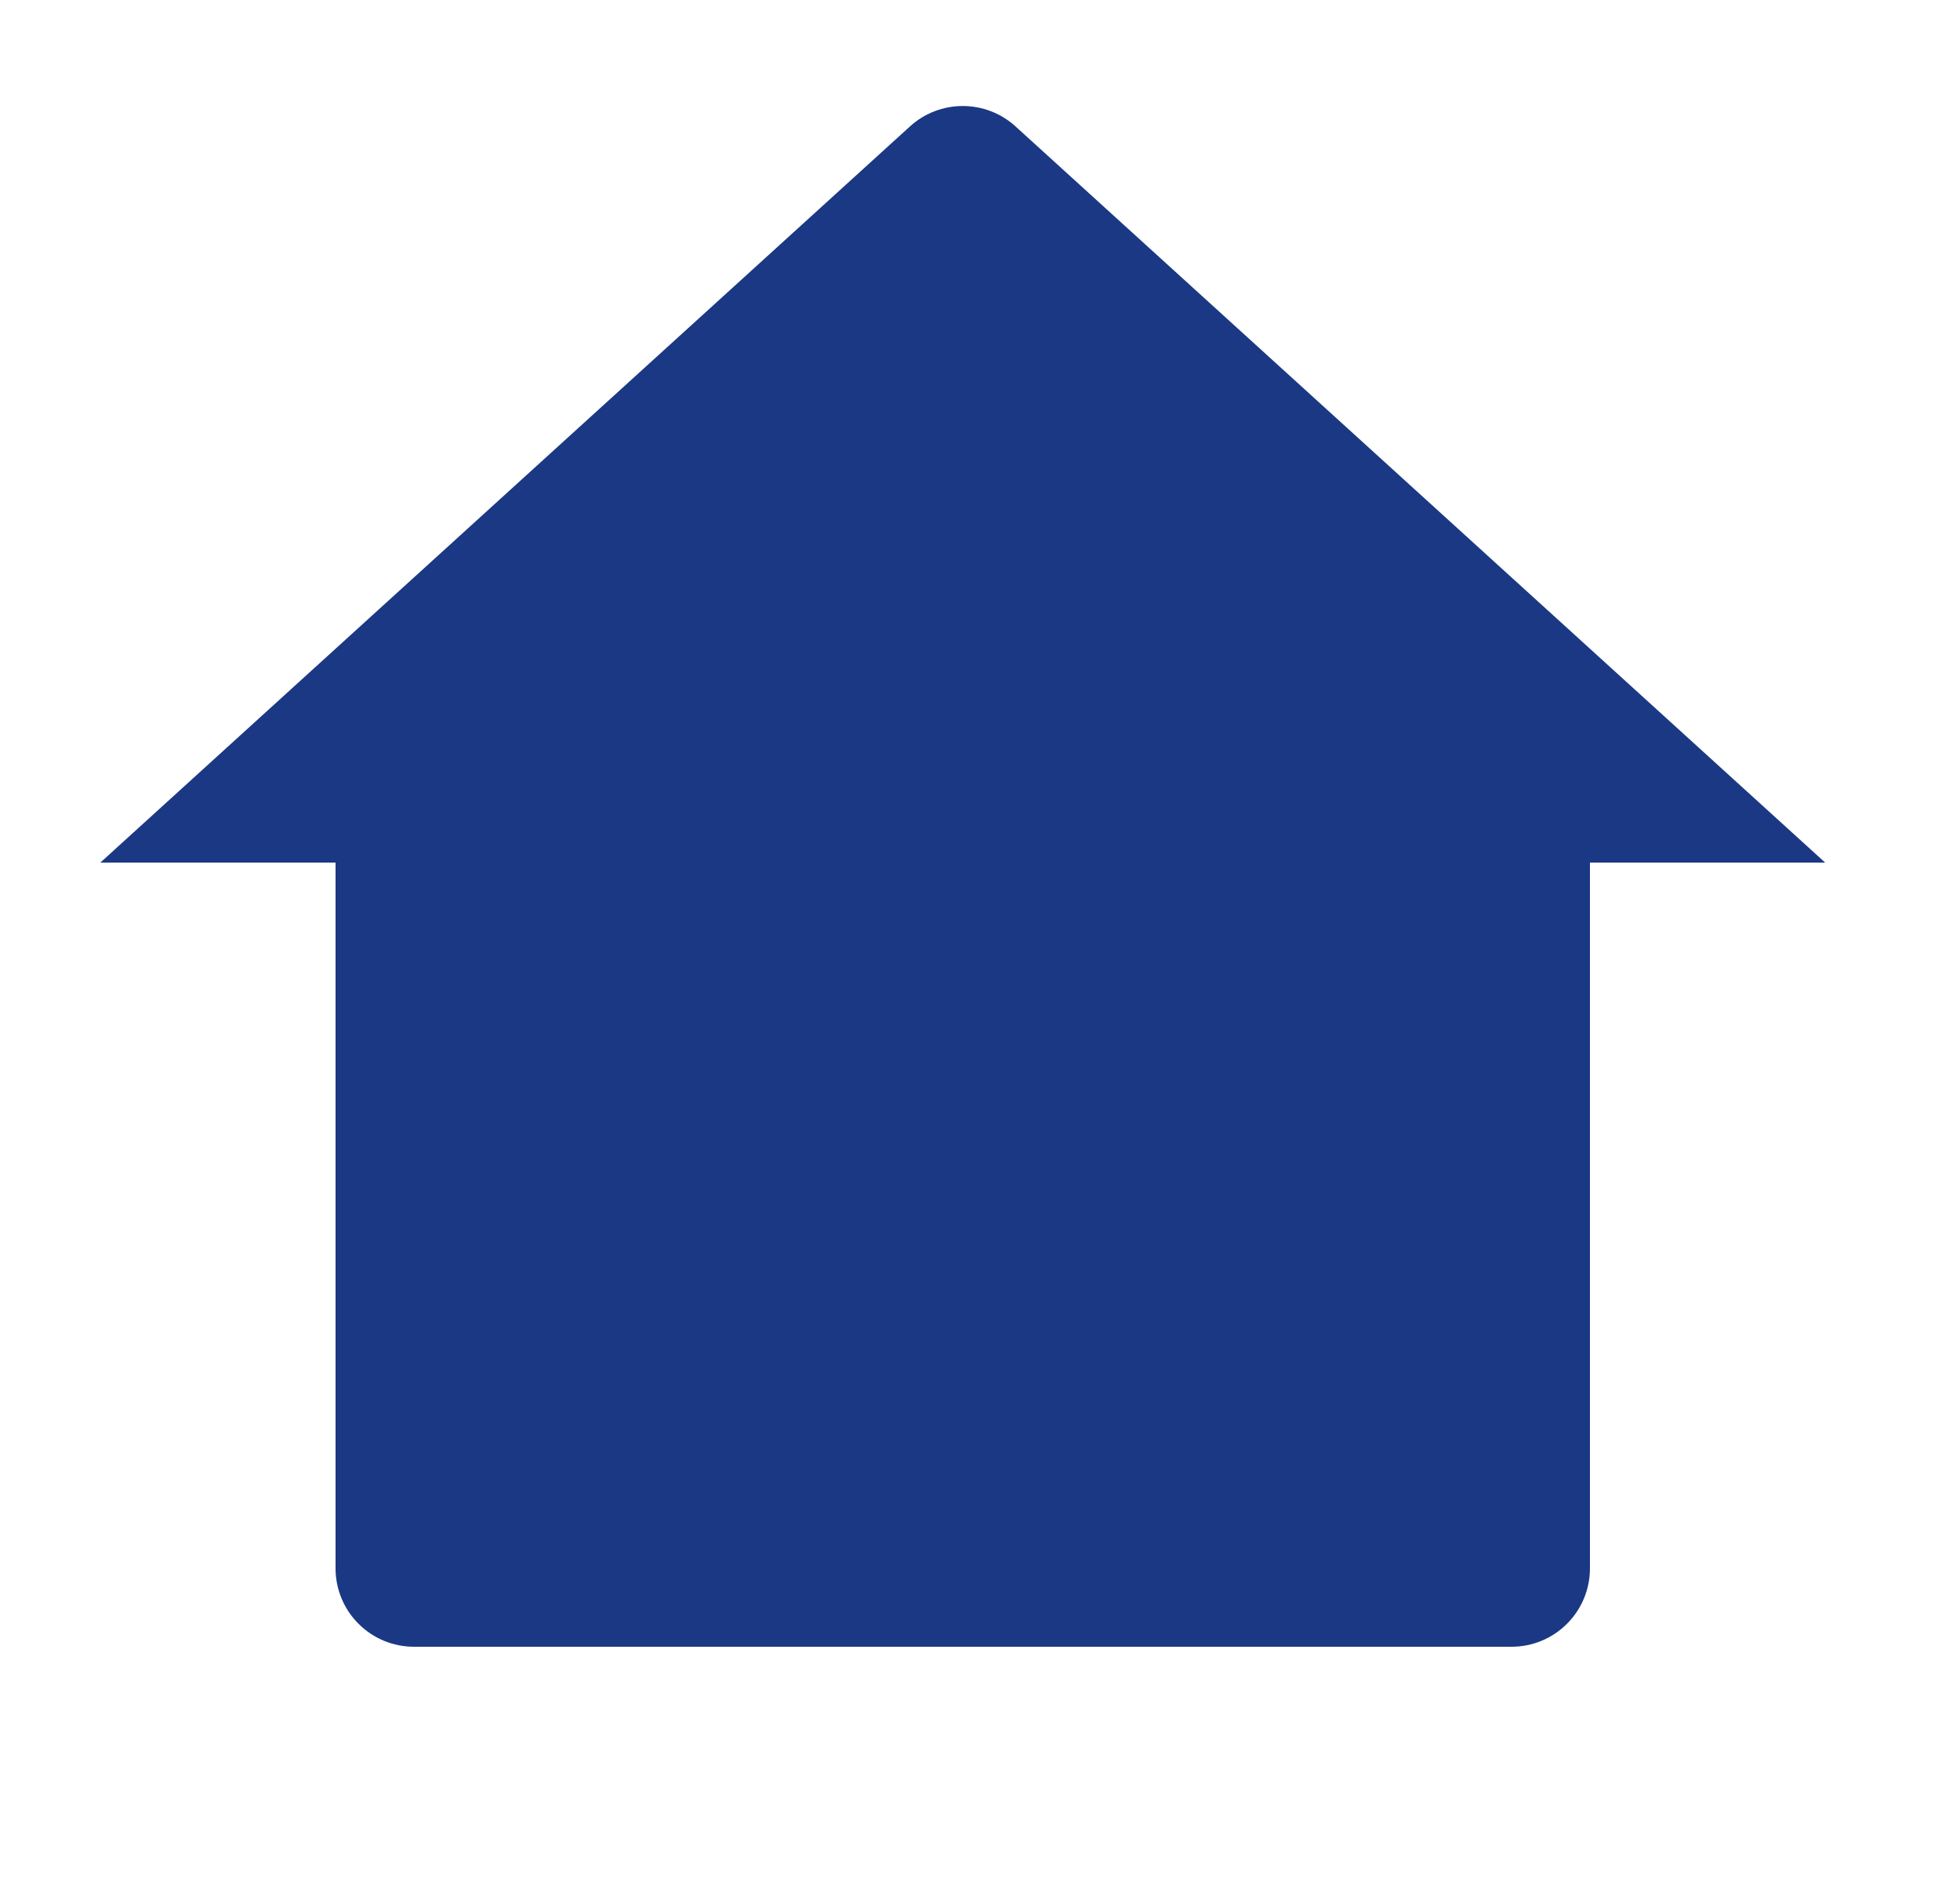 <svg width="25" height="24" viewBox="0 0 25 24" fill="none" xmlns="http://www.w3.org/2000/svg">
<path d="M20.28 20C20.28 20.265 20.175 20.52 19.987 20.707C19.8 20.895 19.545 21 19.28 21H5.28C5.015 21 4.76 20.895 4.573 20.707C4.385 20.52 4.28 20.265 4.28 20V11H1.28L11.607 1.612C11.791 1.444 12.031 1.352 12.28 1.352C12.529 1.352 12.769 1.444 12.953 1.612L23.28 11H20.28V20Z" fill="#1B3884"/>
</svg>
